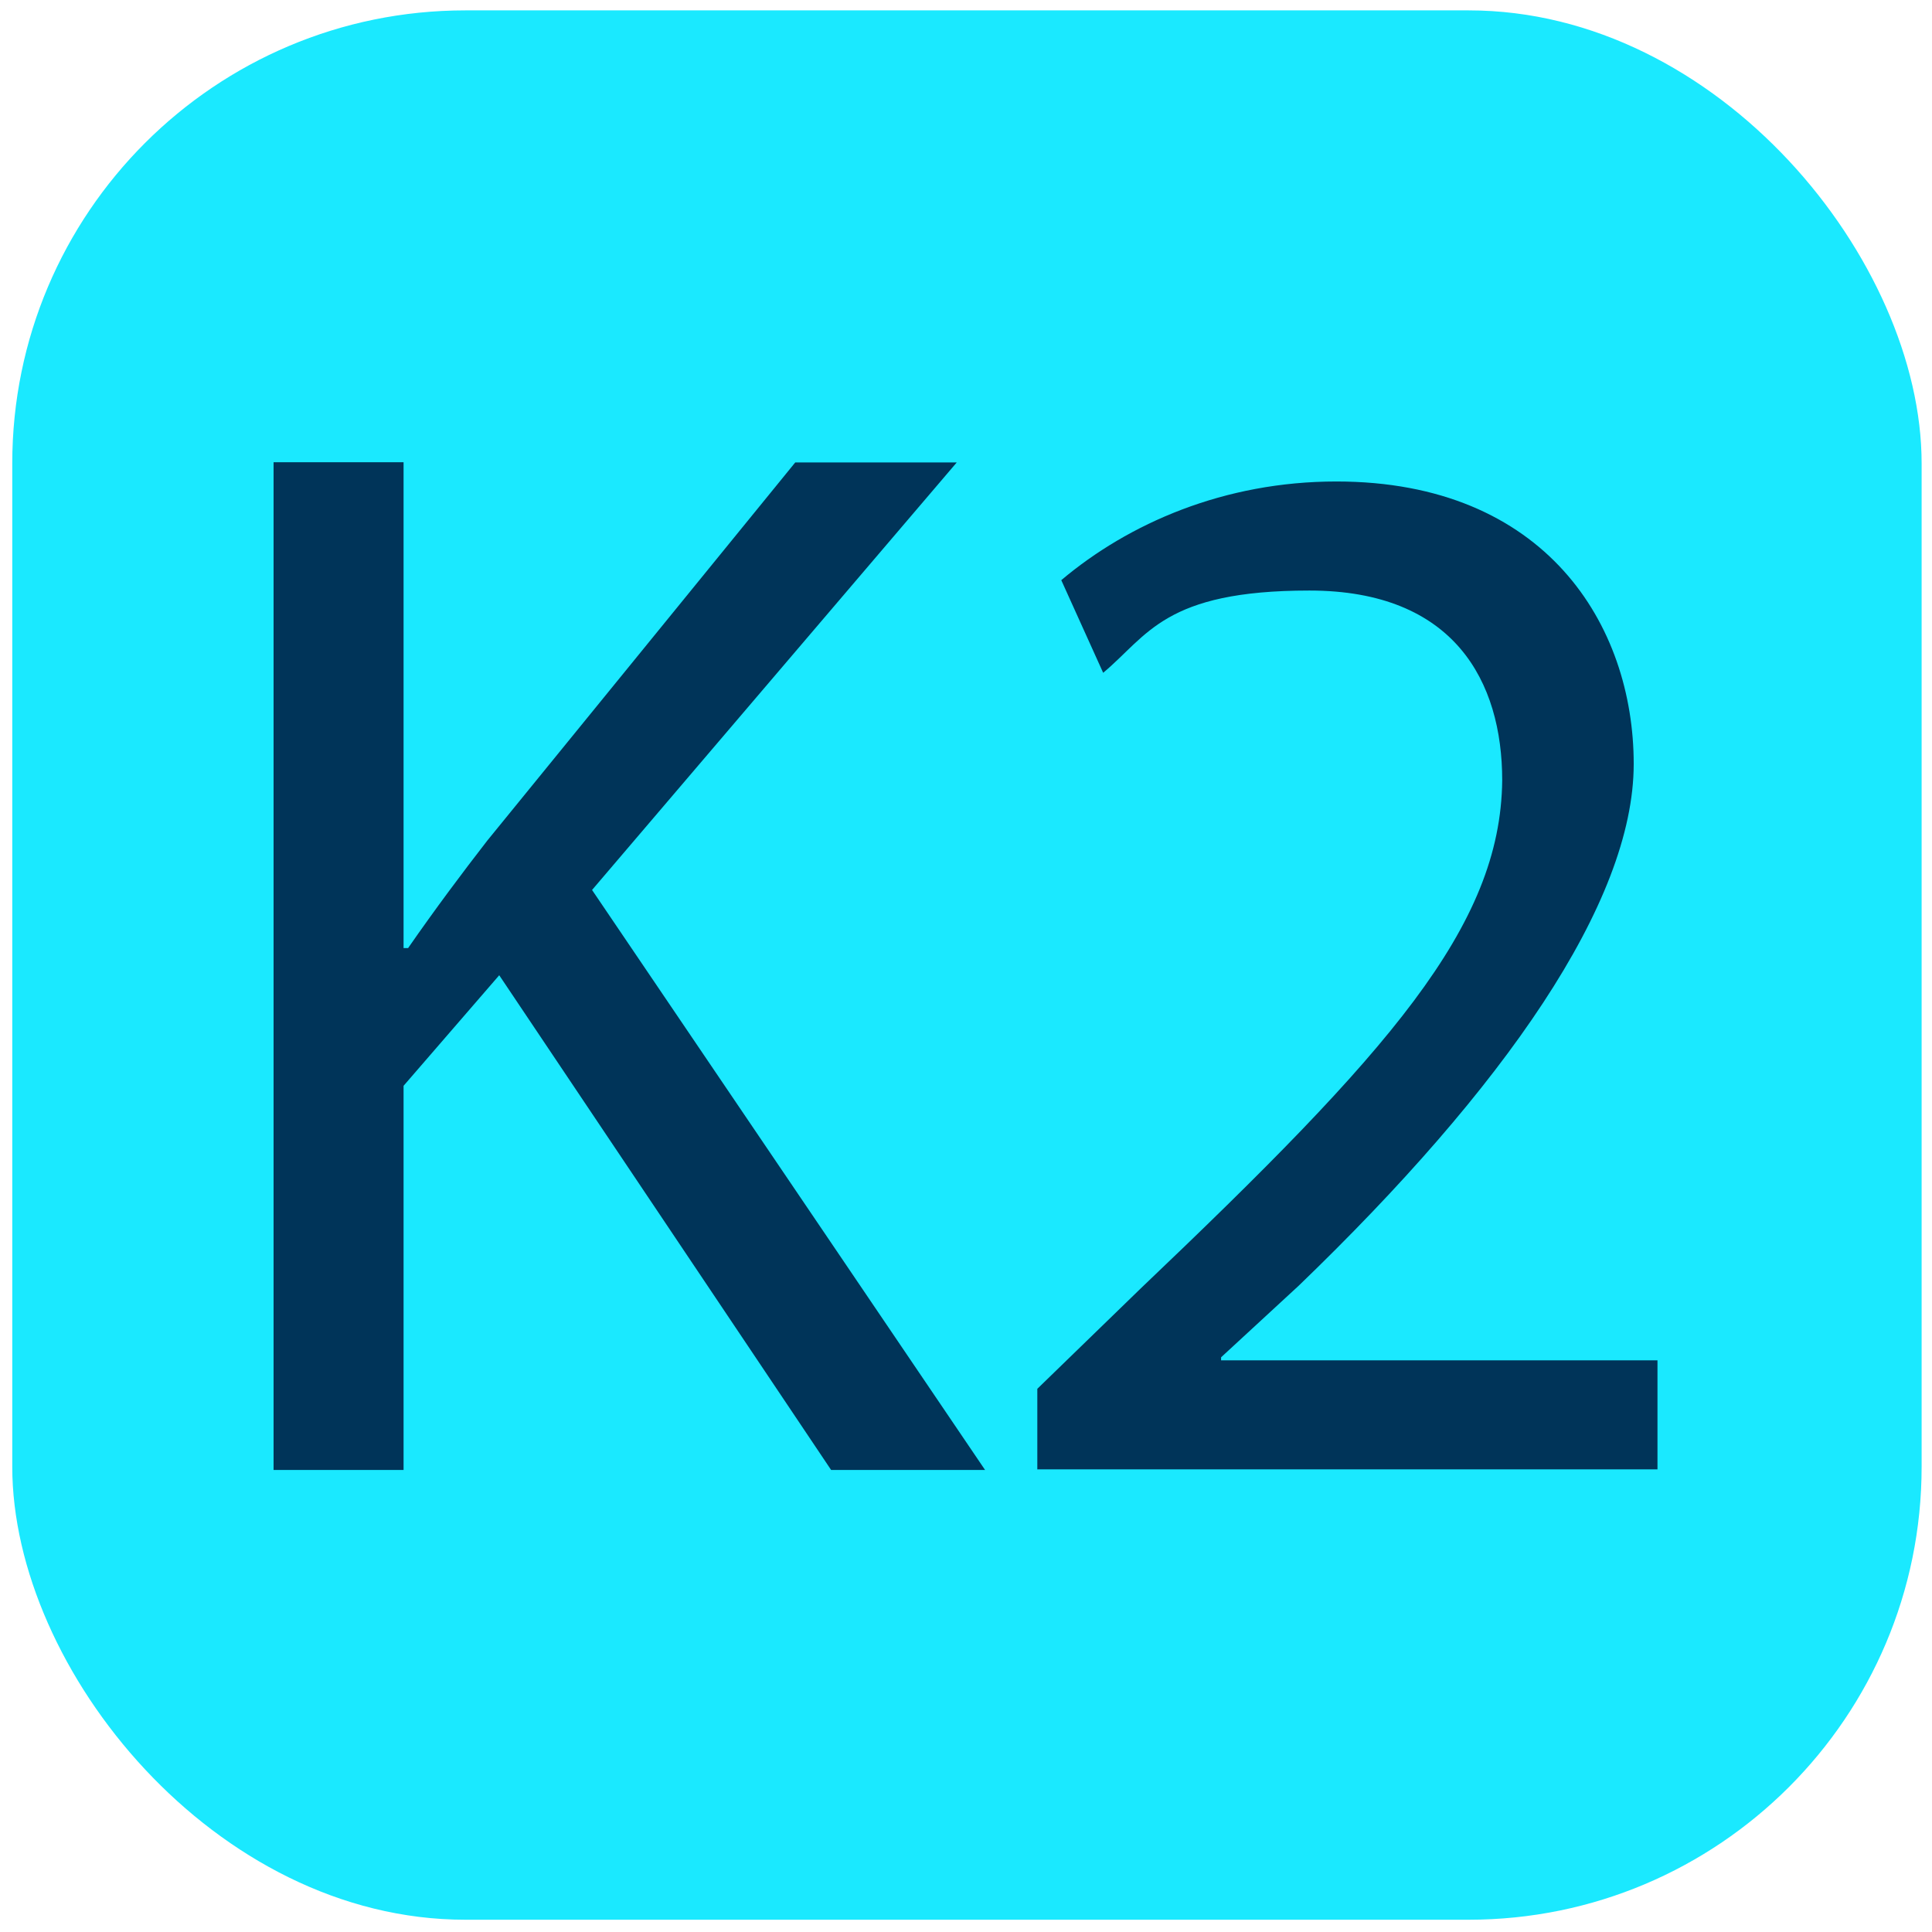 <?xml version="1.0" encoding="UTF-8"?>
<svg id="Layer_1" data-name="Layer 1" xmlns="http://www.w3.org/2000/svg" version="1.1" viewBox="0 0 1024 1024">
  <defs>
    <style>
      .cls-1 {
        fill: #1ae9ff;
      }

      .cls-1, .cls-2 {
        stroke-width: 0px;
      }

      .cls-2 {
        fill: #003459;
      }
    </style>
  </defs>
  <rect class="cls-1" x="6.5" y="5.5" width="1012" height="1012" rx="240.1" ry="240.1"/>
  <g>
    <path class="cls-2" d="M145,245h68.9v257.5h2.4c14.3-20.6,28.5-39.6,42-57l163.2-200.4h85.6l-193.3,226.6,208.3,307.4h-81.6l-175.9-262.2-50.7,58.6v203.6h-68.9V245h0Z"/>
    <path class="cls-2" d="M549.8,778.9v-42.8l54.7-53.1c131.5-125.2,190.9-191.7,191.7-269.4,0-52.3-25.3-100.6-102.2-100.6s-85.6,23.8-109.3,43.6l-22.2-49.1c35.7-30.1,86.3-52.3,145.8-52.3,110.9,0,157.6,76.1,157.6,149.7s-68.9,171.9-177.5,276.5l-41.2,38v1.6h231.3v57.8h-328.8,0Z"/>
  </g>
</svg>